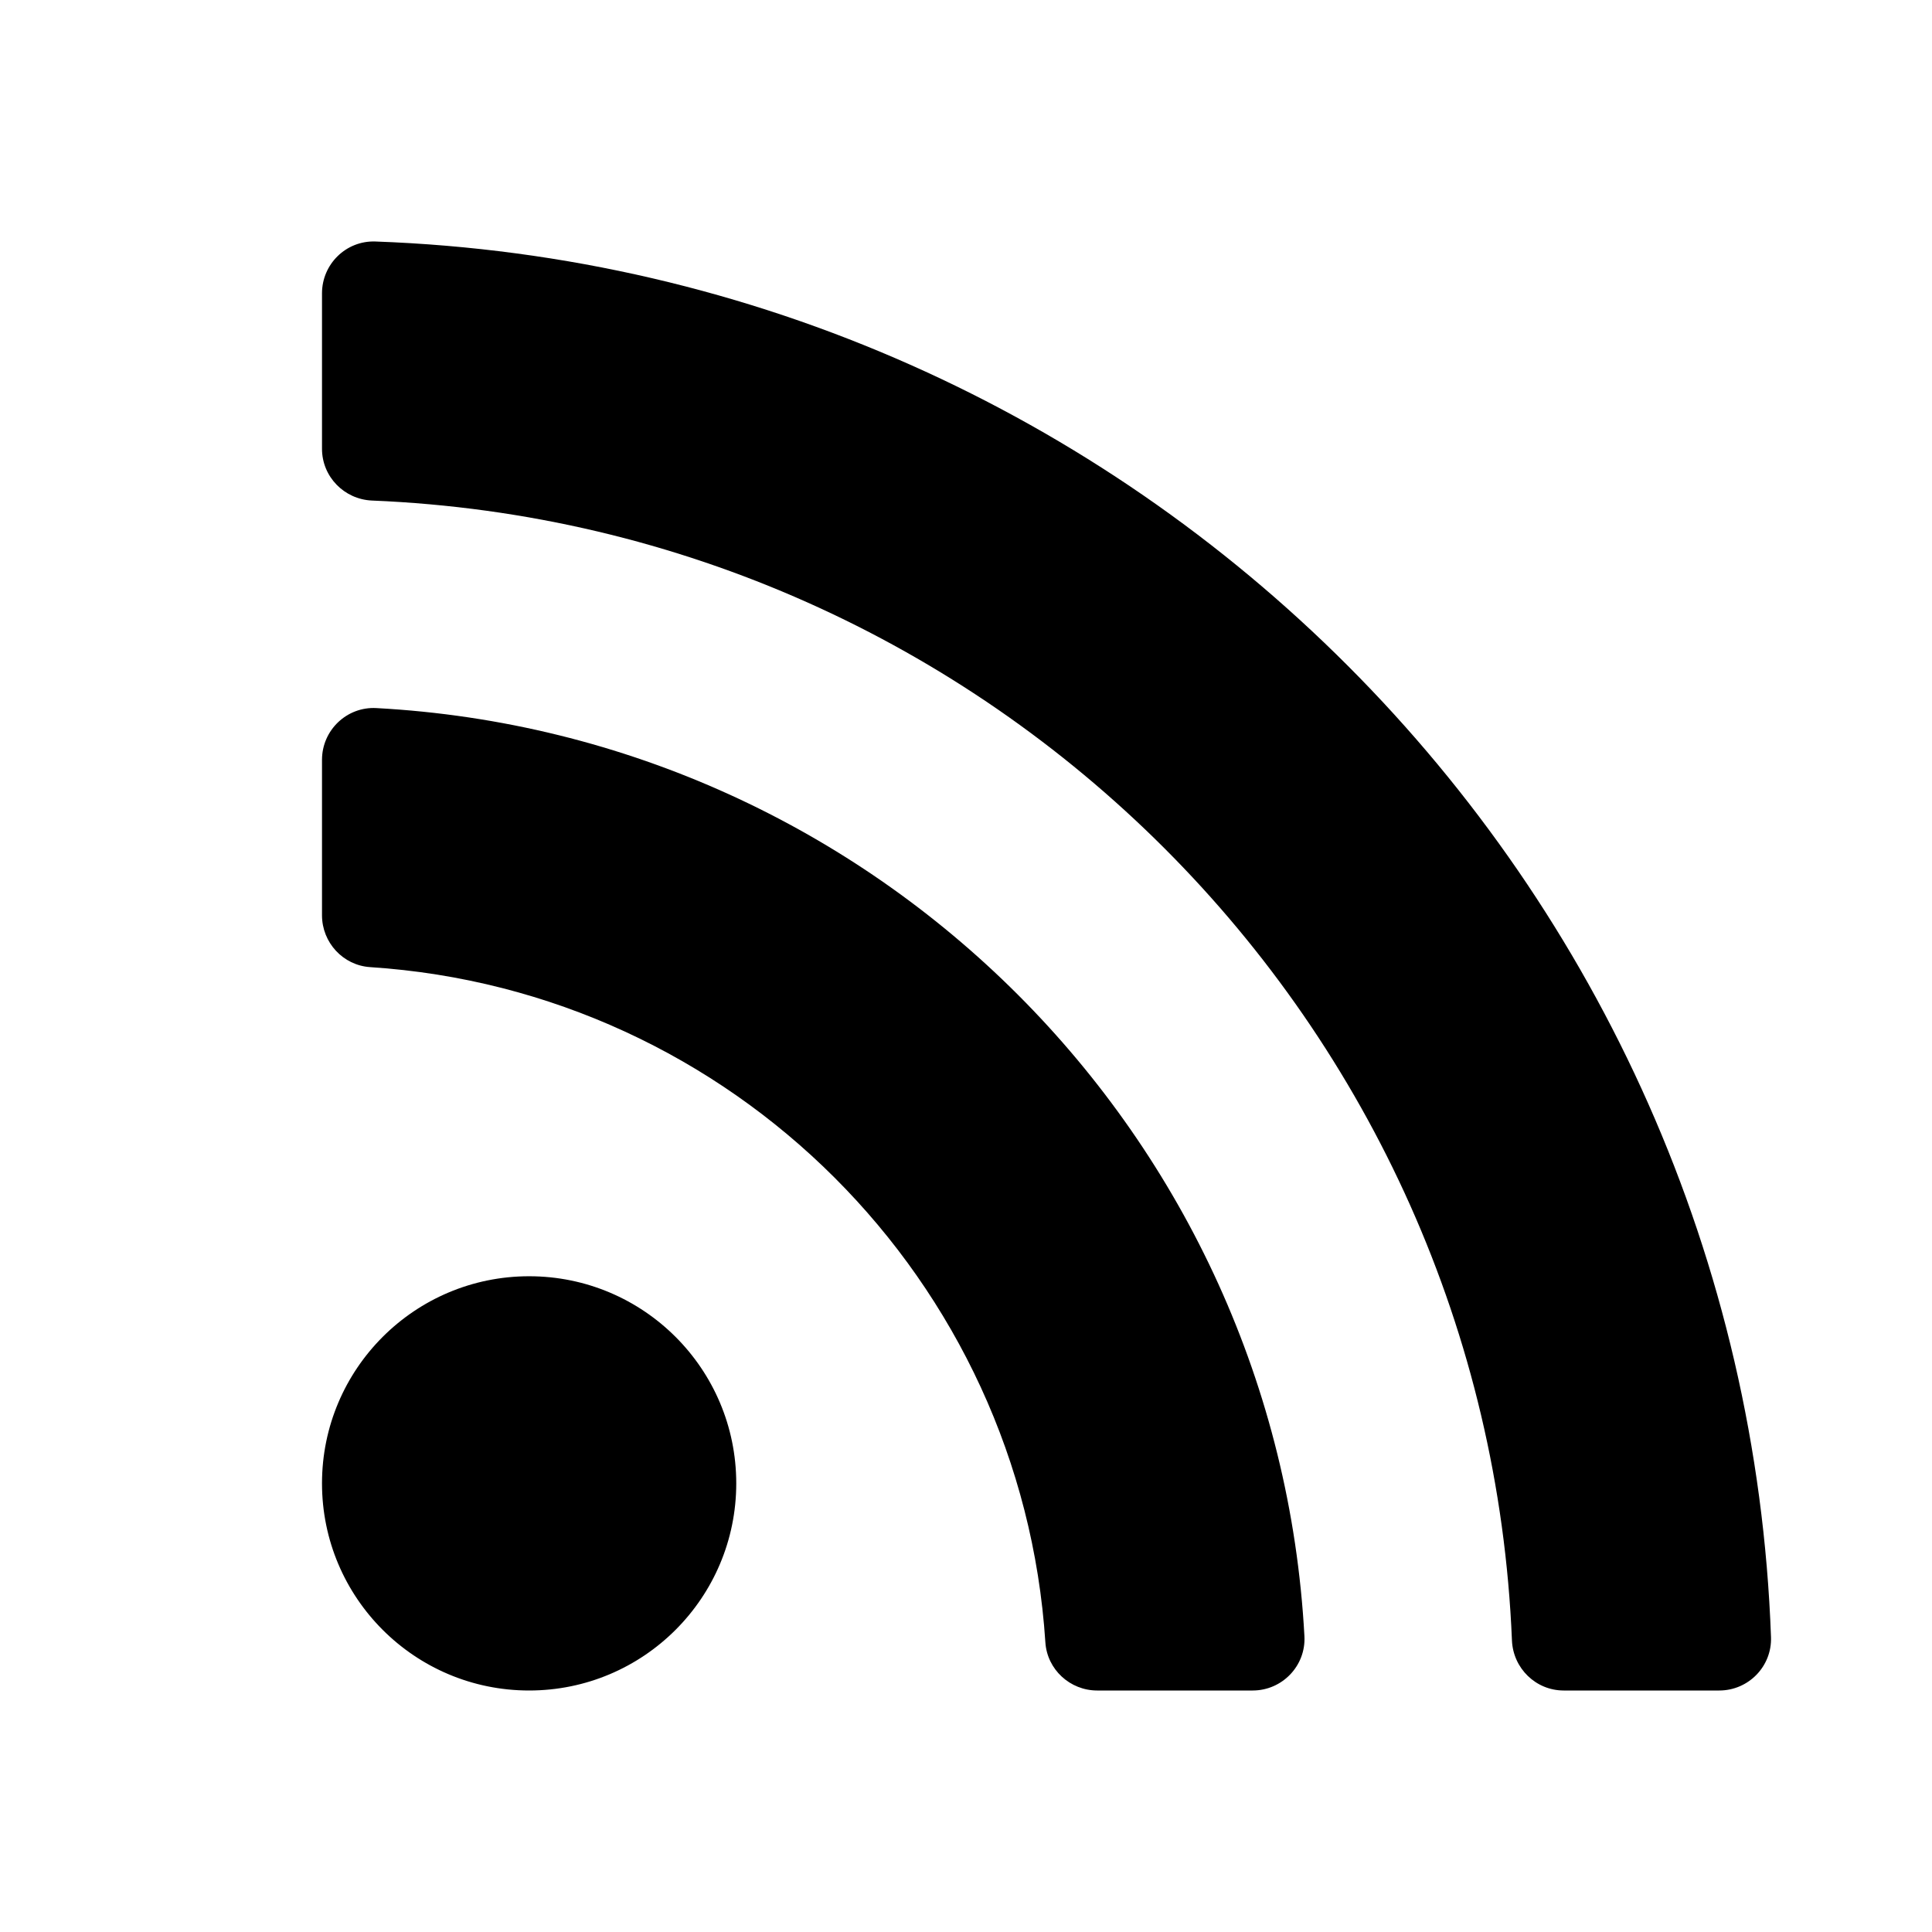 <svg fill="currentColor" viewBox="0 0 24 24" aria-hidden="true">
  <path d="M9.146 18.427C9.146 19.848 7.994 21 6.573 21C5.152 21 4 19.848 4 18.427C4 17.006 5.152 15.854 6.573 15.854C7.994 15.854 9.146 17.006 9.146 18.427V18.427ZM16.204 20.325C15.868 14.114 10.893 9.132 4.675 8.796C4.308 8.776 4 9.071 4 9.439V11.37C4 11.708 4.261 11.992 4.598 12.014C9.091 12.306 12.693 15.899 12.986 20.402C13.008 20.739 13.292 21 13.63 21H15.561C15.929 21 16.224 20.692 16.204 20.325ZM22 20.337C21.662 10.942 14.104 3.339 4.663 3C4.3 2.987 4 3.28 4 3.644V5.575C4 5.921 4.275 6.203 4.621 6.218C12.302 6.533 18.468 12.699 18.782 20.379C18.797 20.725 19.079 21 19.425 21H21.357C21.72 21 22.013 20.7 22 20.337V20.337Z" />
</svg>
